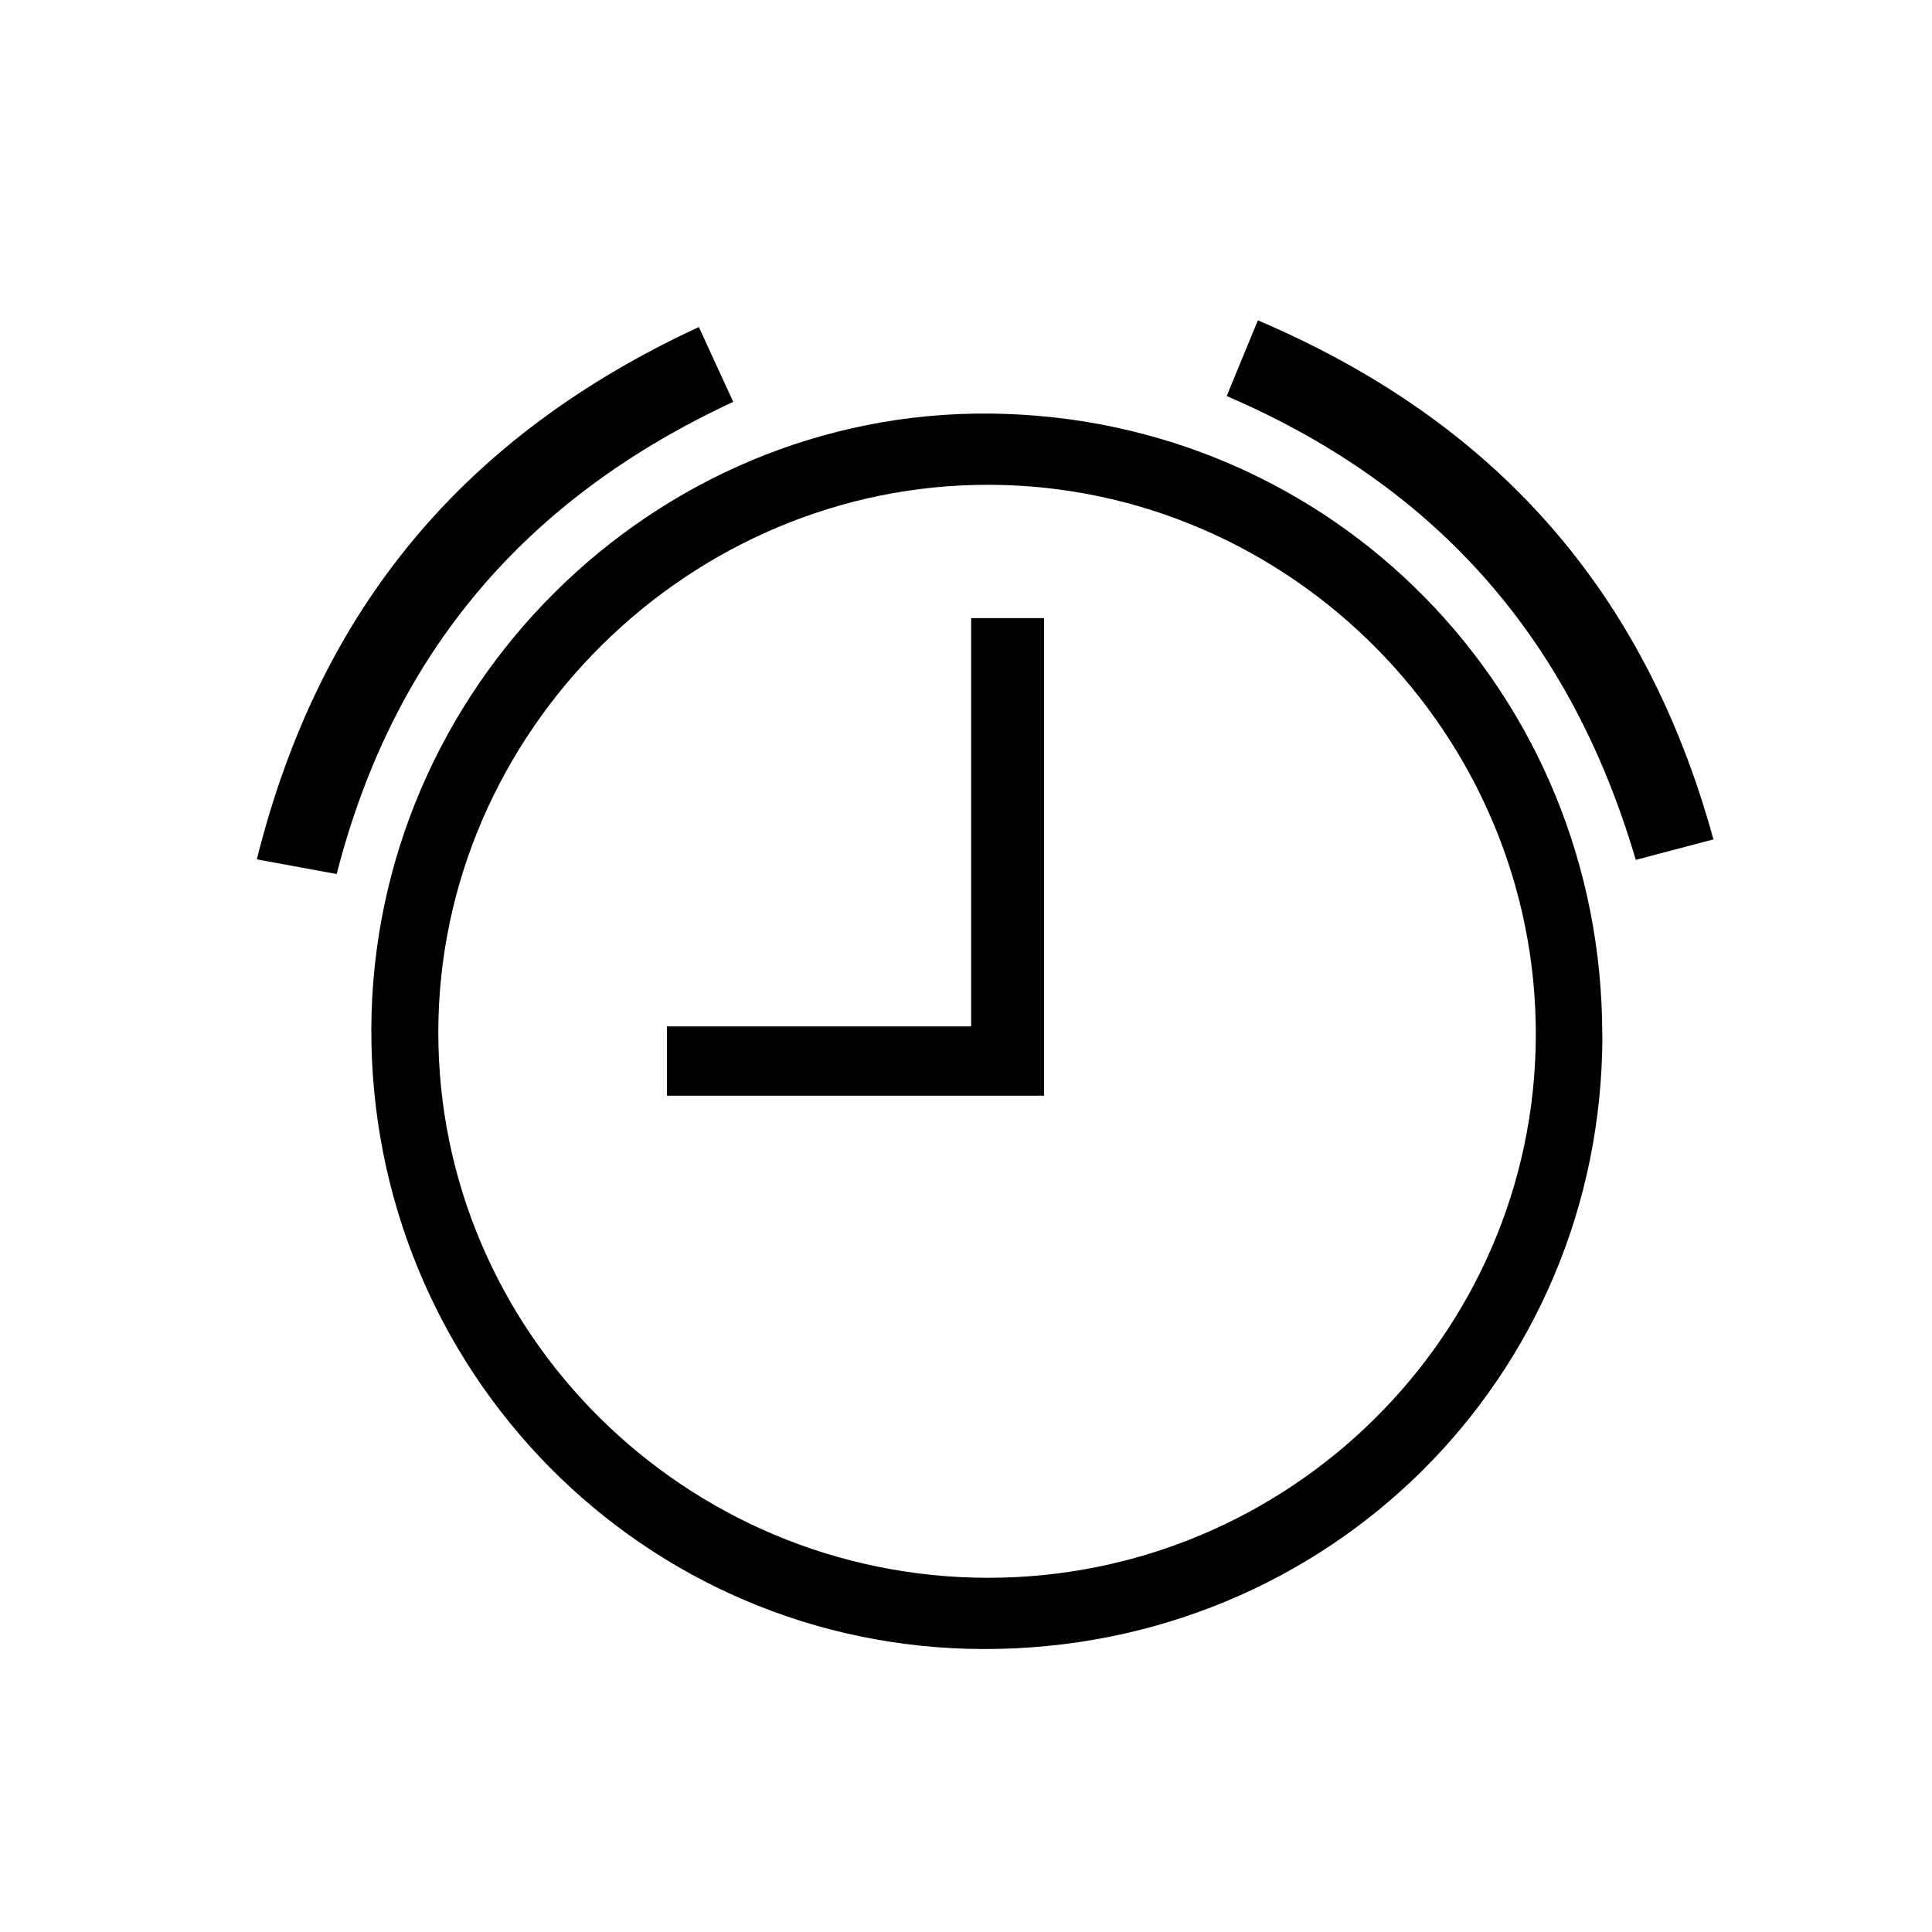 <?xml version="1.0" encoding="UTF-8"?>
<svg id="Layer_2" data-name="Layer 2" xmlns="http://www.w3.org/2000/svg" viewBox="0 0 150 150">
  <g id="Layer_1-2" data-name="Layer 1">
    <g>
      <path d="m124.41,80.43c-.04,26.56-21.31,47.64-48.03,47.6-26.41-.04-47.64-21.55-47.55-48.16.1-26.41,21.88-48.04,48.09-47.76,26.52.29,47.52,21.65,47.48,48.32Zm-47.69,42.07c23.35,0,42.42-18.84,42.52-42.04.1-23.39-19.02-42.72-42.37-42.82-23.34-.1-42.79,19.17-42.84,42.44-.05,23.34,19.14,42.41,42.69,42.42Z"/>
      <path d="m97.66,24.87c18.38,7.84,30.06,20.95,35.37,40.3-2.03.54-3.85,1.02-6.03,1.59-4.98-16.94-15.24-28.91-31.76-36.01.81-1.96,1.57-3.83,2.42-5.87Z"/>
      <path d="m26.13,67.86c-2.06-.38-3.91-.72-6.19-1.14,4.88-19.54,16.16-32.92,34.32-41.33.93,2.04,1.73,3.76,2.67,5.81-16.01,7.43-26.36,19.37-30.79,36.66Z"/>
      <path d="m51.78,85.07v-5.38h23.62v-31.7h5.66v37.08h-29.28Z"/>
    </g>
  </g>
</svg>